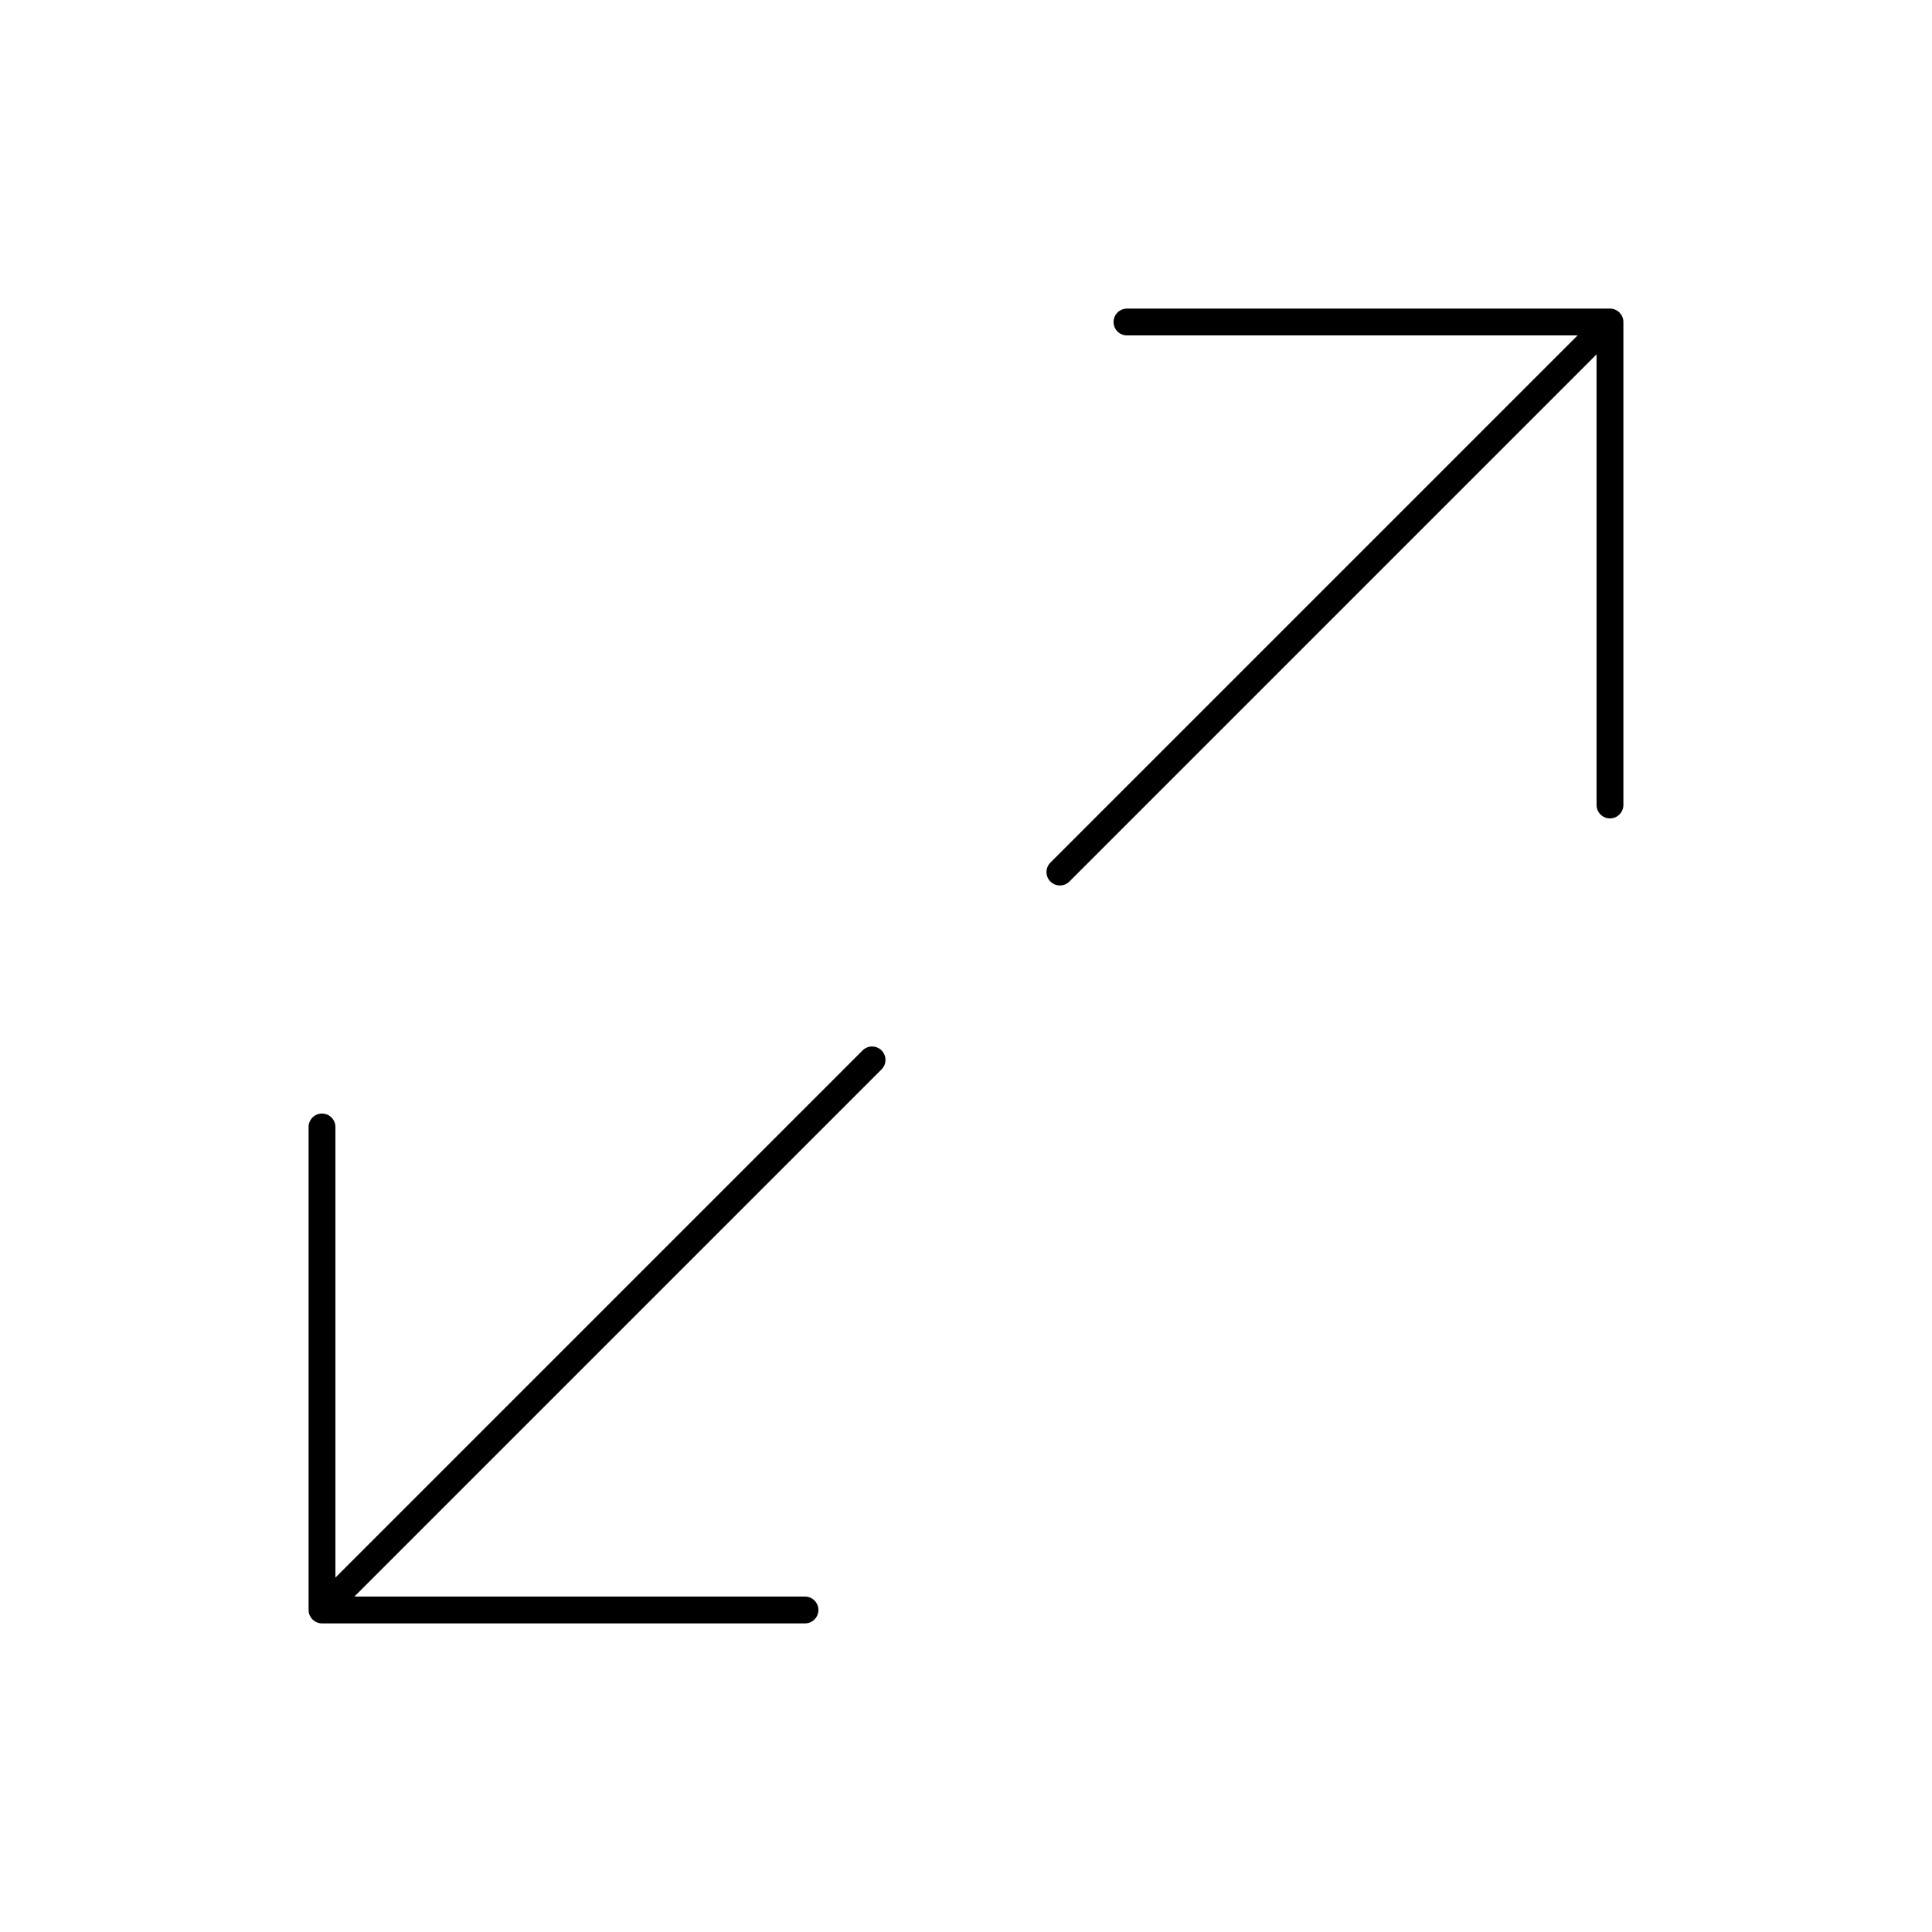 <svg fill="none" height="72" viewBox="0 0 72 72" width="72" xmlns="http://www.w3.org/2000/svg"><path clip-rule="evenodd" d="m39.146 32.146c-.195.195-.195.512 0 .707.195.195.512.195.707 0l19.646-19.646v16.793c0 .276.224.5.5.5s.5-.224.5-.5v-18c0-.276-.224-.5-.5-.5h-18c-.276 0-.5.224-.5.5s.224.5.5.5h16.793zm-6.293 7.707c.195-.195.195-.512 0-.707-.195-.195-.512-.195-.707 0l-19.646 19.646v-16.793c0-.276-.224-.5-.5-.5s-.5.224-.5.5v18c0 .276.224.5.5.5h18c.276 0 .5-.224.5-.5 0-.276-.224-.5-.5-.5h-16.793z" fill="currentColor" fill-rule="evenodd"/></svg>